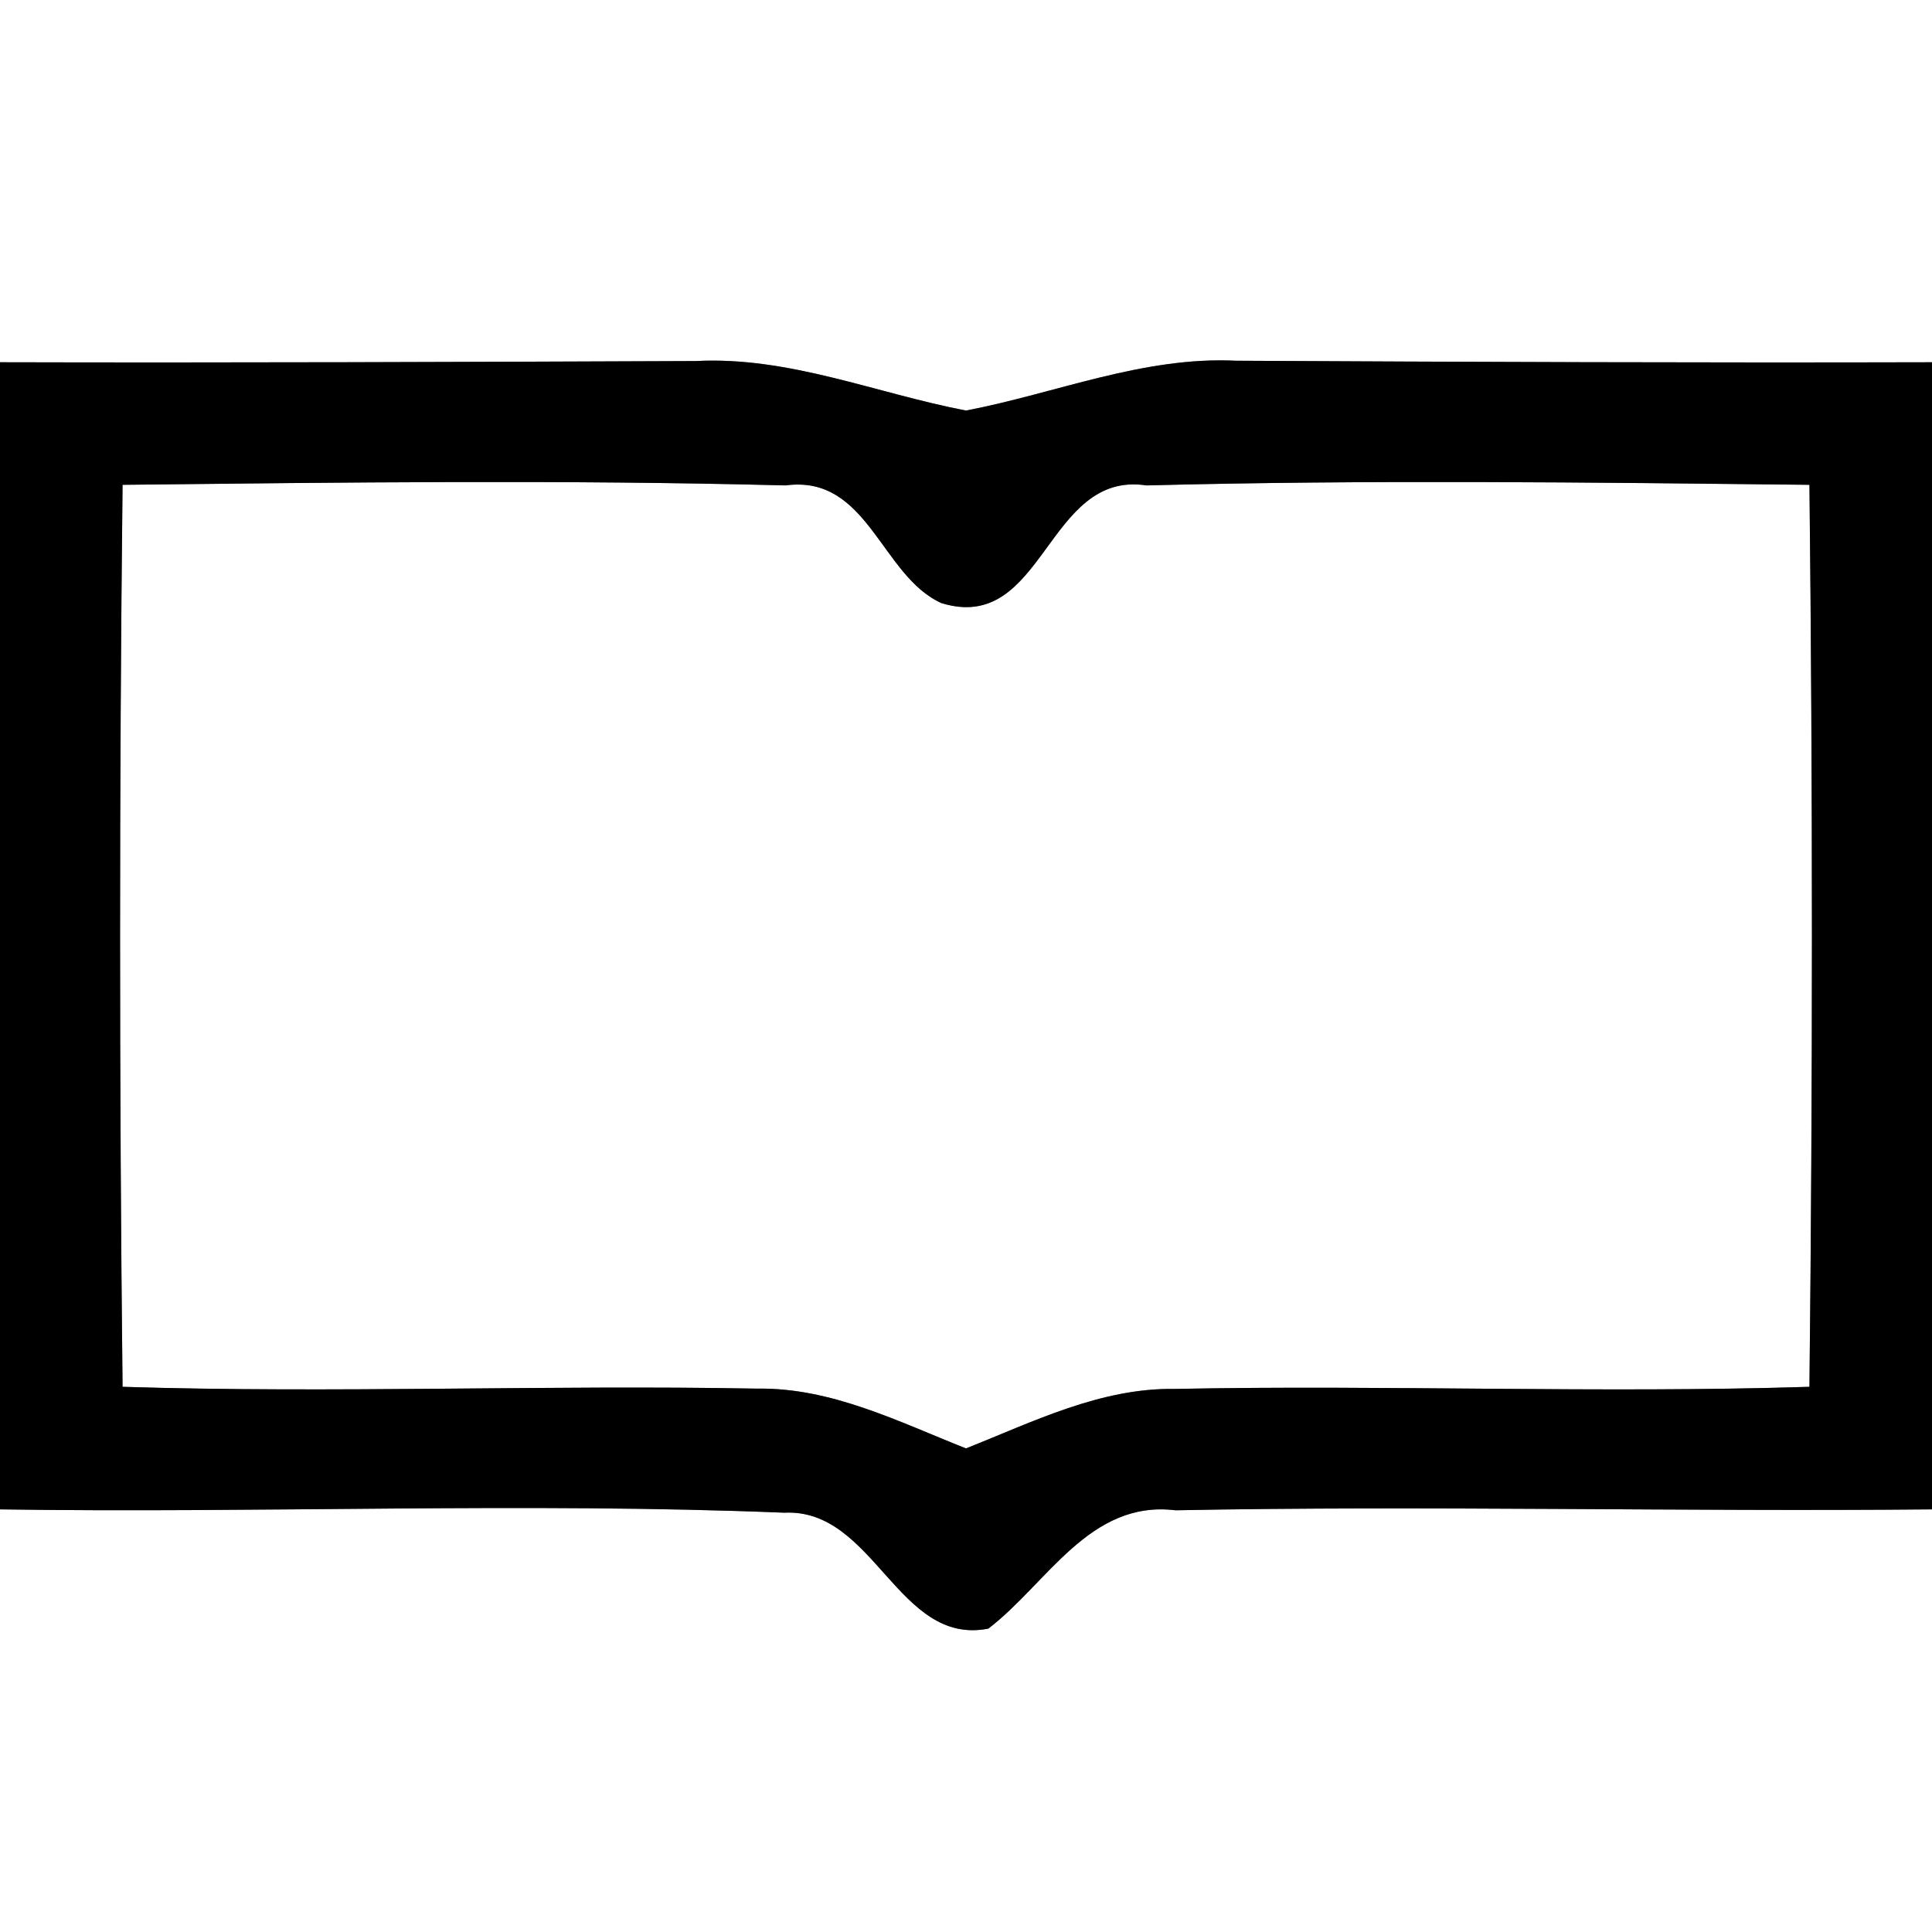 <?xml version="1.0" encoding="UTF-8" ?>
<!DOCTYPE svg PUBLIC "-//W3C//DTD SVG 1.1//EN" "http://www.w3.org/Graphics/SVG/1.1/DTD/svg11.dtd">
<svg width="64pt" height="64pt" viewBox="0 0 64 64" version="1.1" xmlns="http://www.w3.org/2000/svg">
<rect x="0" y="0" width="64" height="64" fill="#808080" stroke="none"/>
<g id="#ffffffff">
<path fill="#ffffff" opacity="1.00" d=" M 0.00 0.00 L 64.00 0.00 L 64.00 12.00 C 56.32 12.02 48.63 11.99 40.95 11.95 C 37.86 11.80 34.98 13.03 32.00 13.60 C 29.02 13.03 26.14 11.80 23.05 11.96 C 15.37 11.99 7.68 12.02 0.00 12.00 L 0.00 0.00 Z" />
<path fill="#ffffff" opacity="1.00" d=" M 4.06 16.06 C 11.38 15.98 18.70 15.89 26.02 16.08 C 28.76 15.71 29.18 19.08 31.19 19.98 C 34.60 21.02 34.65 15.57 37.98 16.08 C 45.30 15.89 52.62 15.98 59.94 16.06 C 60.05 26.02 60.05 35.98 59.94 45.94 C 52.94 46.16 45.93 45.87 38.92 46.01 C 36.46 45.97 34.22 47.10 32.00 47.98 C 29.77 47.10 27.54 45.96 25.08 46.00 C 18.07 45.87 11.06 46.16 4.06 45.94 C 3.95 35.98 3.95 26.02 4.06 16.06 Z" />
<path fill="#ffffff" opacity="1.00" d=" M 0.00 50.00 C 8.66 50.13 17.33 49.76 25.98 50.11 C 28.97 49.96 29.74 54.54 32.74 53.95 C 34.69 52.46 36.09 49.68 38.94 50.03 C 47.29 49.87 55.65 50.08 64.00 50.00 L 64.00 64.00 L 0.00 64.00 L 0.00 50.00 Z" />
</g>
<g id="#000000ff">
<path fill="#000000" opacity="1.00" d=" M 0.00 12.00 C 7.68 12.02 15.37 11.99 23.05 11.96 C 26.14 11.80 29.02 13.03 32.00 13.60 C 34.98 13.03 37.86 11.80 40.95 11.95 C 48.63 11.99 56.32 12.02 64.00 12.00 L 64.00 50.00 C 55.65 50.08 47.29 49.87 38.94 50.03 C 36.09 49.68 34.69 52.46 32.74 53.95 C 29.74 54.54 28.97 49.96 25.98 50.11 C 17.33 49.76 8.66 50.13 0.00 50.00 L 0.00 12.00 M 4.06 16.06 C 3.95 26.02 3.95 35.98 4.06 45.94 C 11.06 46.16 18.07 45.87 25.08 46.00 C 27.54 45.96 29.77 47.10 32.00 47.98 C 34.22 47.10 36.46 45.97 38.92 46.01 C 45.93 45.87 52.94 46.16 59.94 45.94 C 60.05 35.98 60.05 26.02 59.94 16.06 C 52.62 15.98 45.30 15.89 37.98 16.08 C 34.65 15.57 34.60 21.02 31.19 19.98 C 29.18 19.08 28.76 15.71 26.02 16.08 C 18.70 15.89 11.38 15.98 4.06 16.06 Z" />
</g>
</svg>
